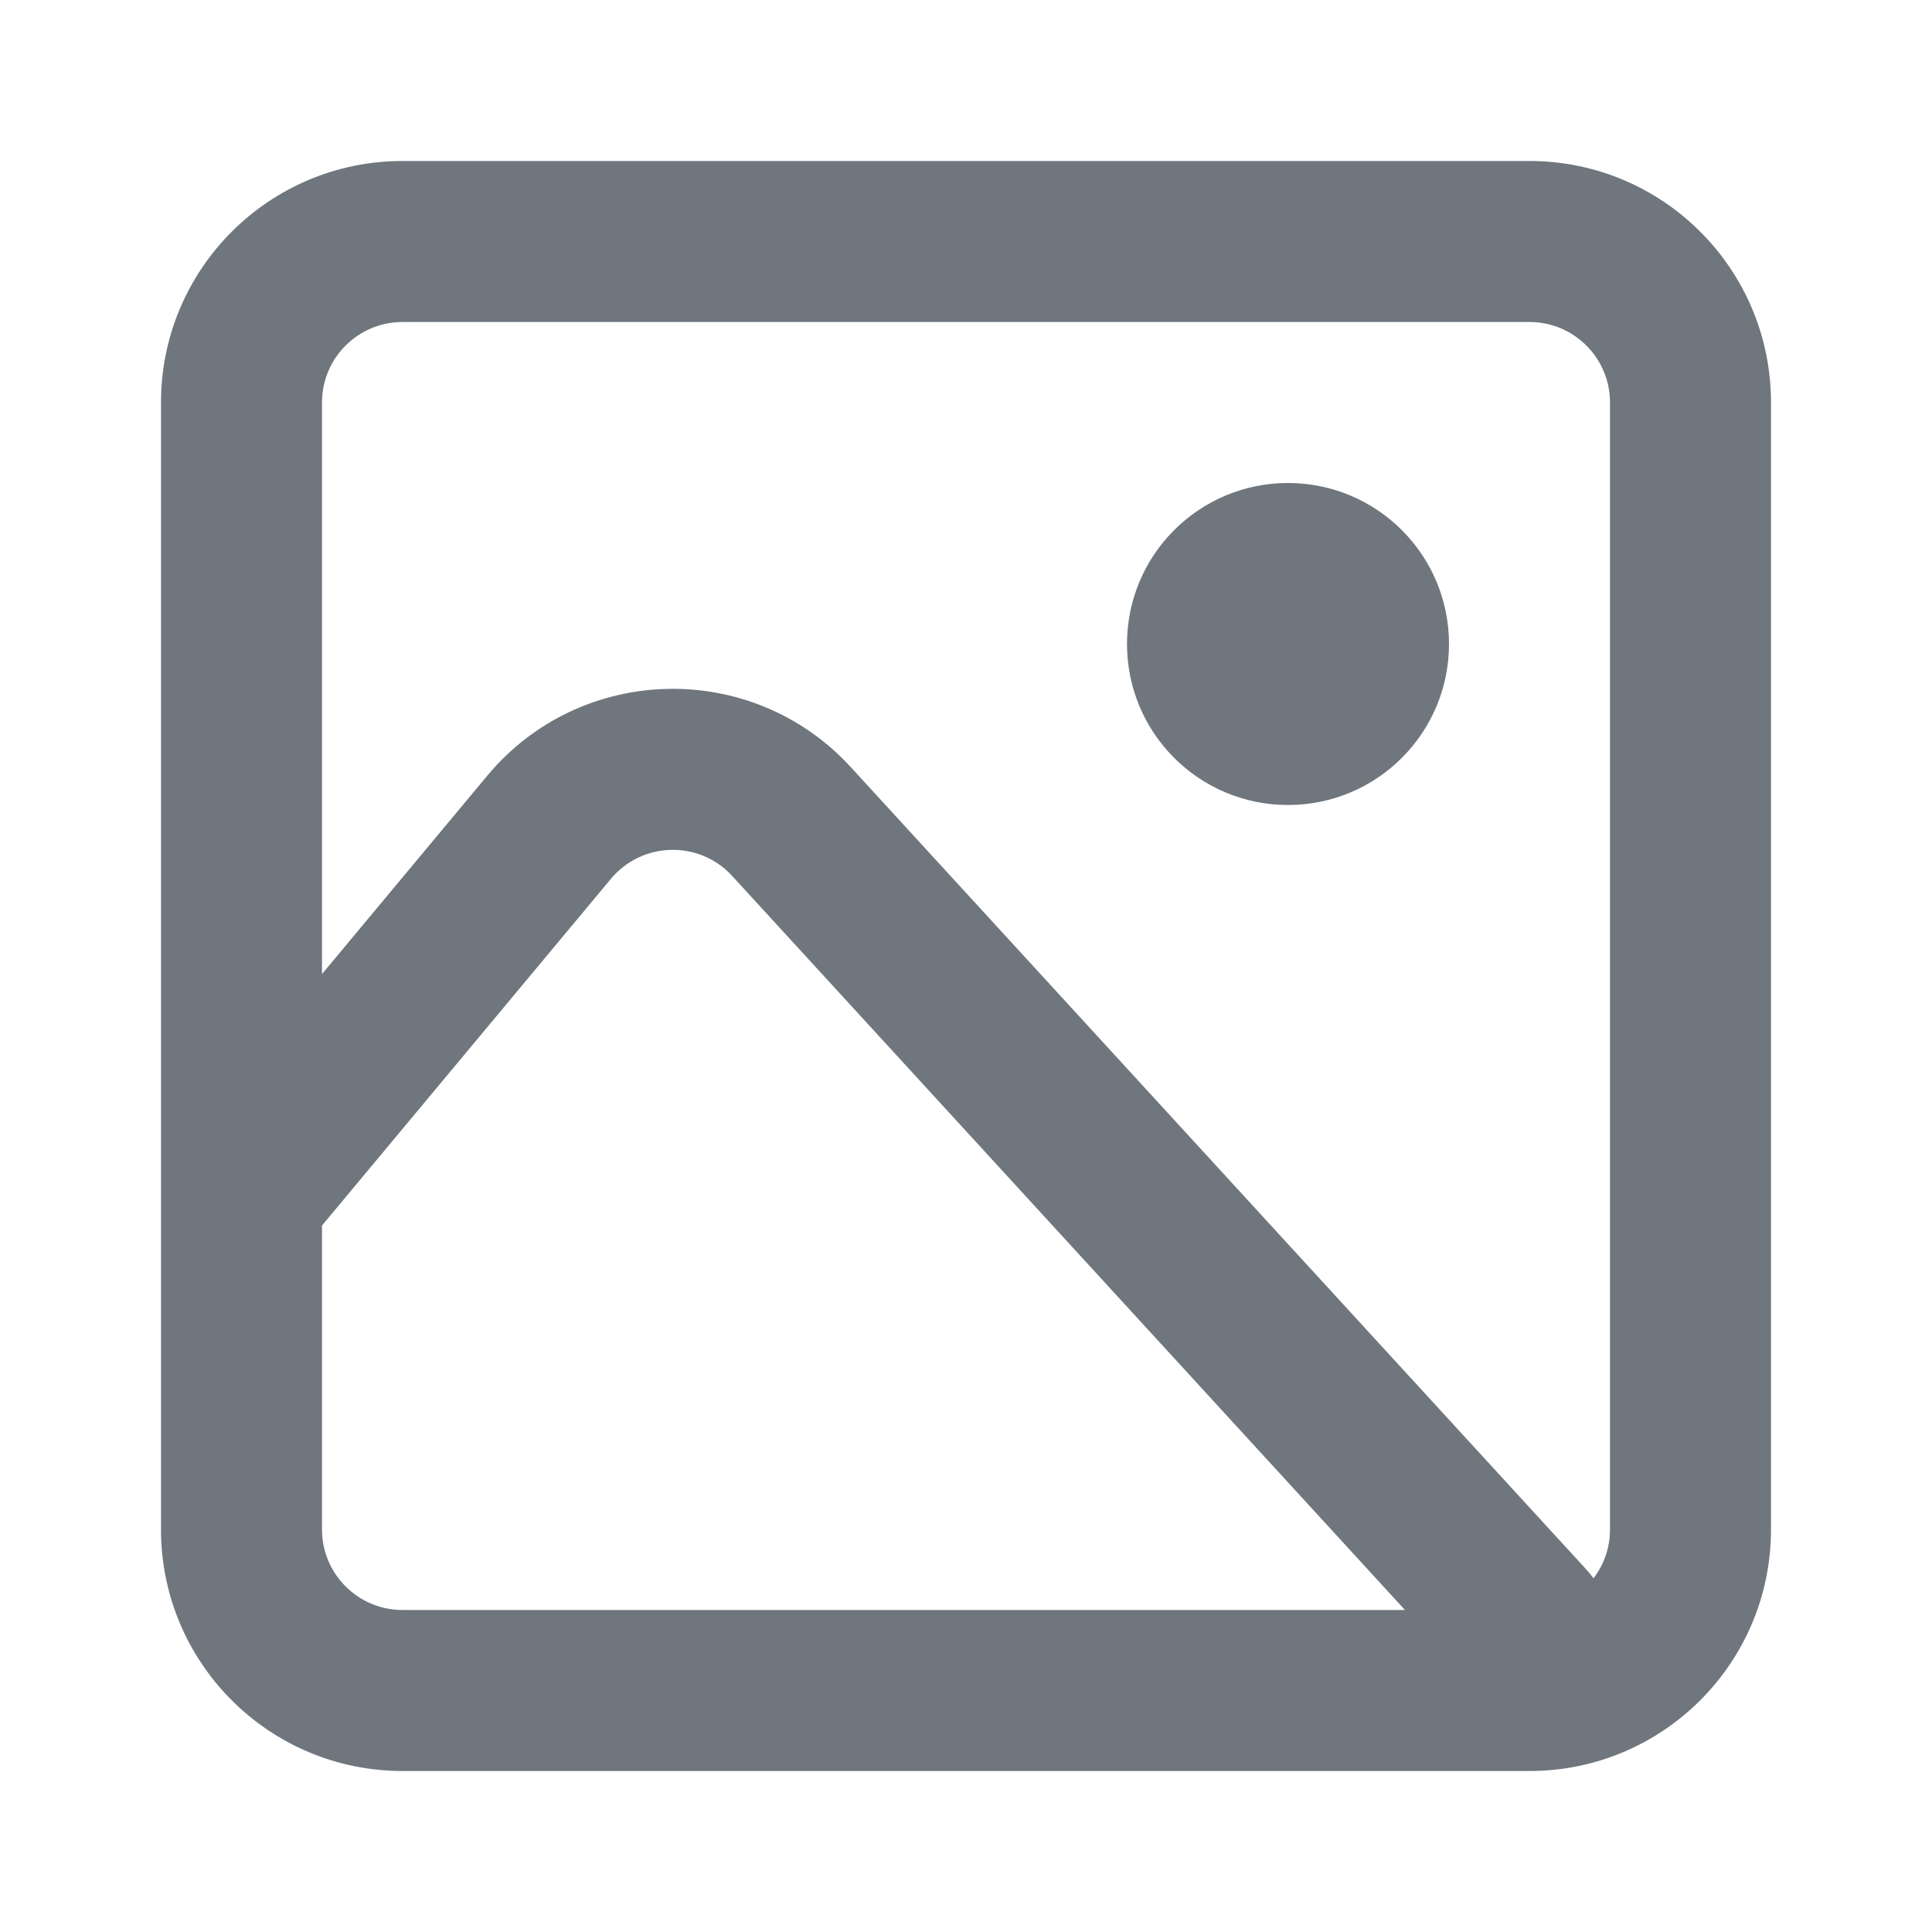 <svg width="24" height="24" viewBox="0 0 24 24" fill="none" xmlns="http://www.w3.org/2000/svg">
<path fill-rule="evenodd" clip-rule="evenodd" d="M16 10C17.105 10 18 9.105 18 8C18 6.895 17.105 6 16 6C14.895 6 14 6.895 14 8C14 9.105 14.895 10 16 10Z" fill="#6F767E"/>
<path fill-rule="evenodd" clip-rule="evenodd" d="M2 5C2 3.343 3.343 2 5 2H19C20.657 2 22 3.343 22 5V19C22 20.657 20.657 22 19 22H5C3.343 22 2 20.657 2 19V5ZM5 4H19C19.552 4 20 4.448 20 5V19C20 19.228 19.924 19.438 19.795 19.606C19.765 19.565 19.732 19.525 19.696 19.486L10.569 9.53C9.342 8.191 7.216 8.241 6.053 9.636L4 12.1V5C4 4.448 4.448 4 5 4ZM4 15.224V19C4 19.552 4.448 20 5 20H17.453L9.095 10.881C8.686 10.435 7.977 10.452 7.589 10.917L4 15.224Z" fill="#6F767E"/>
</svg>
